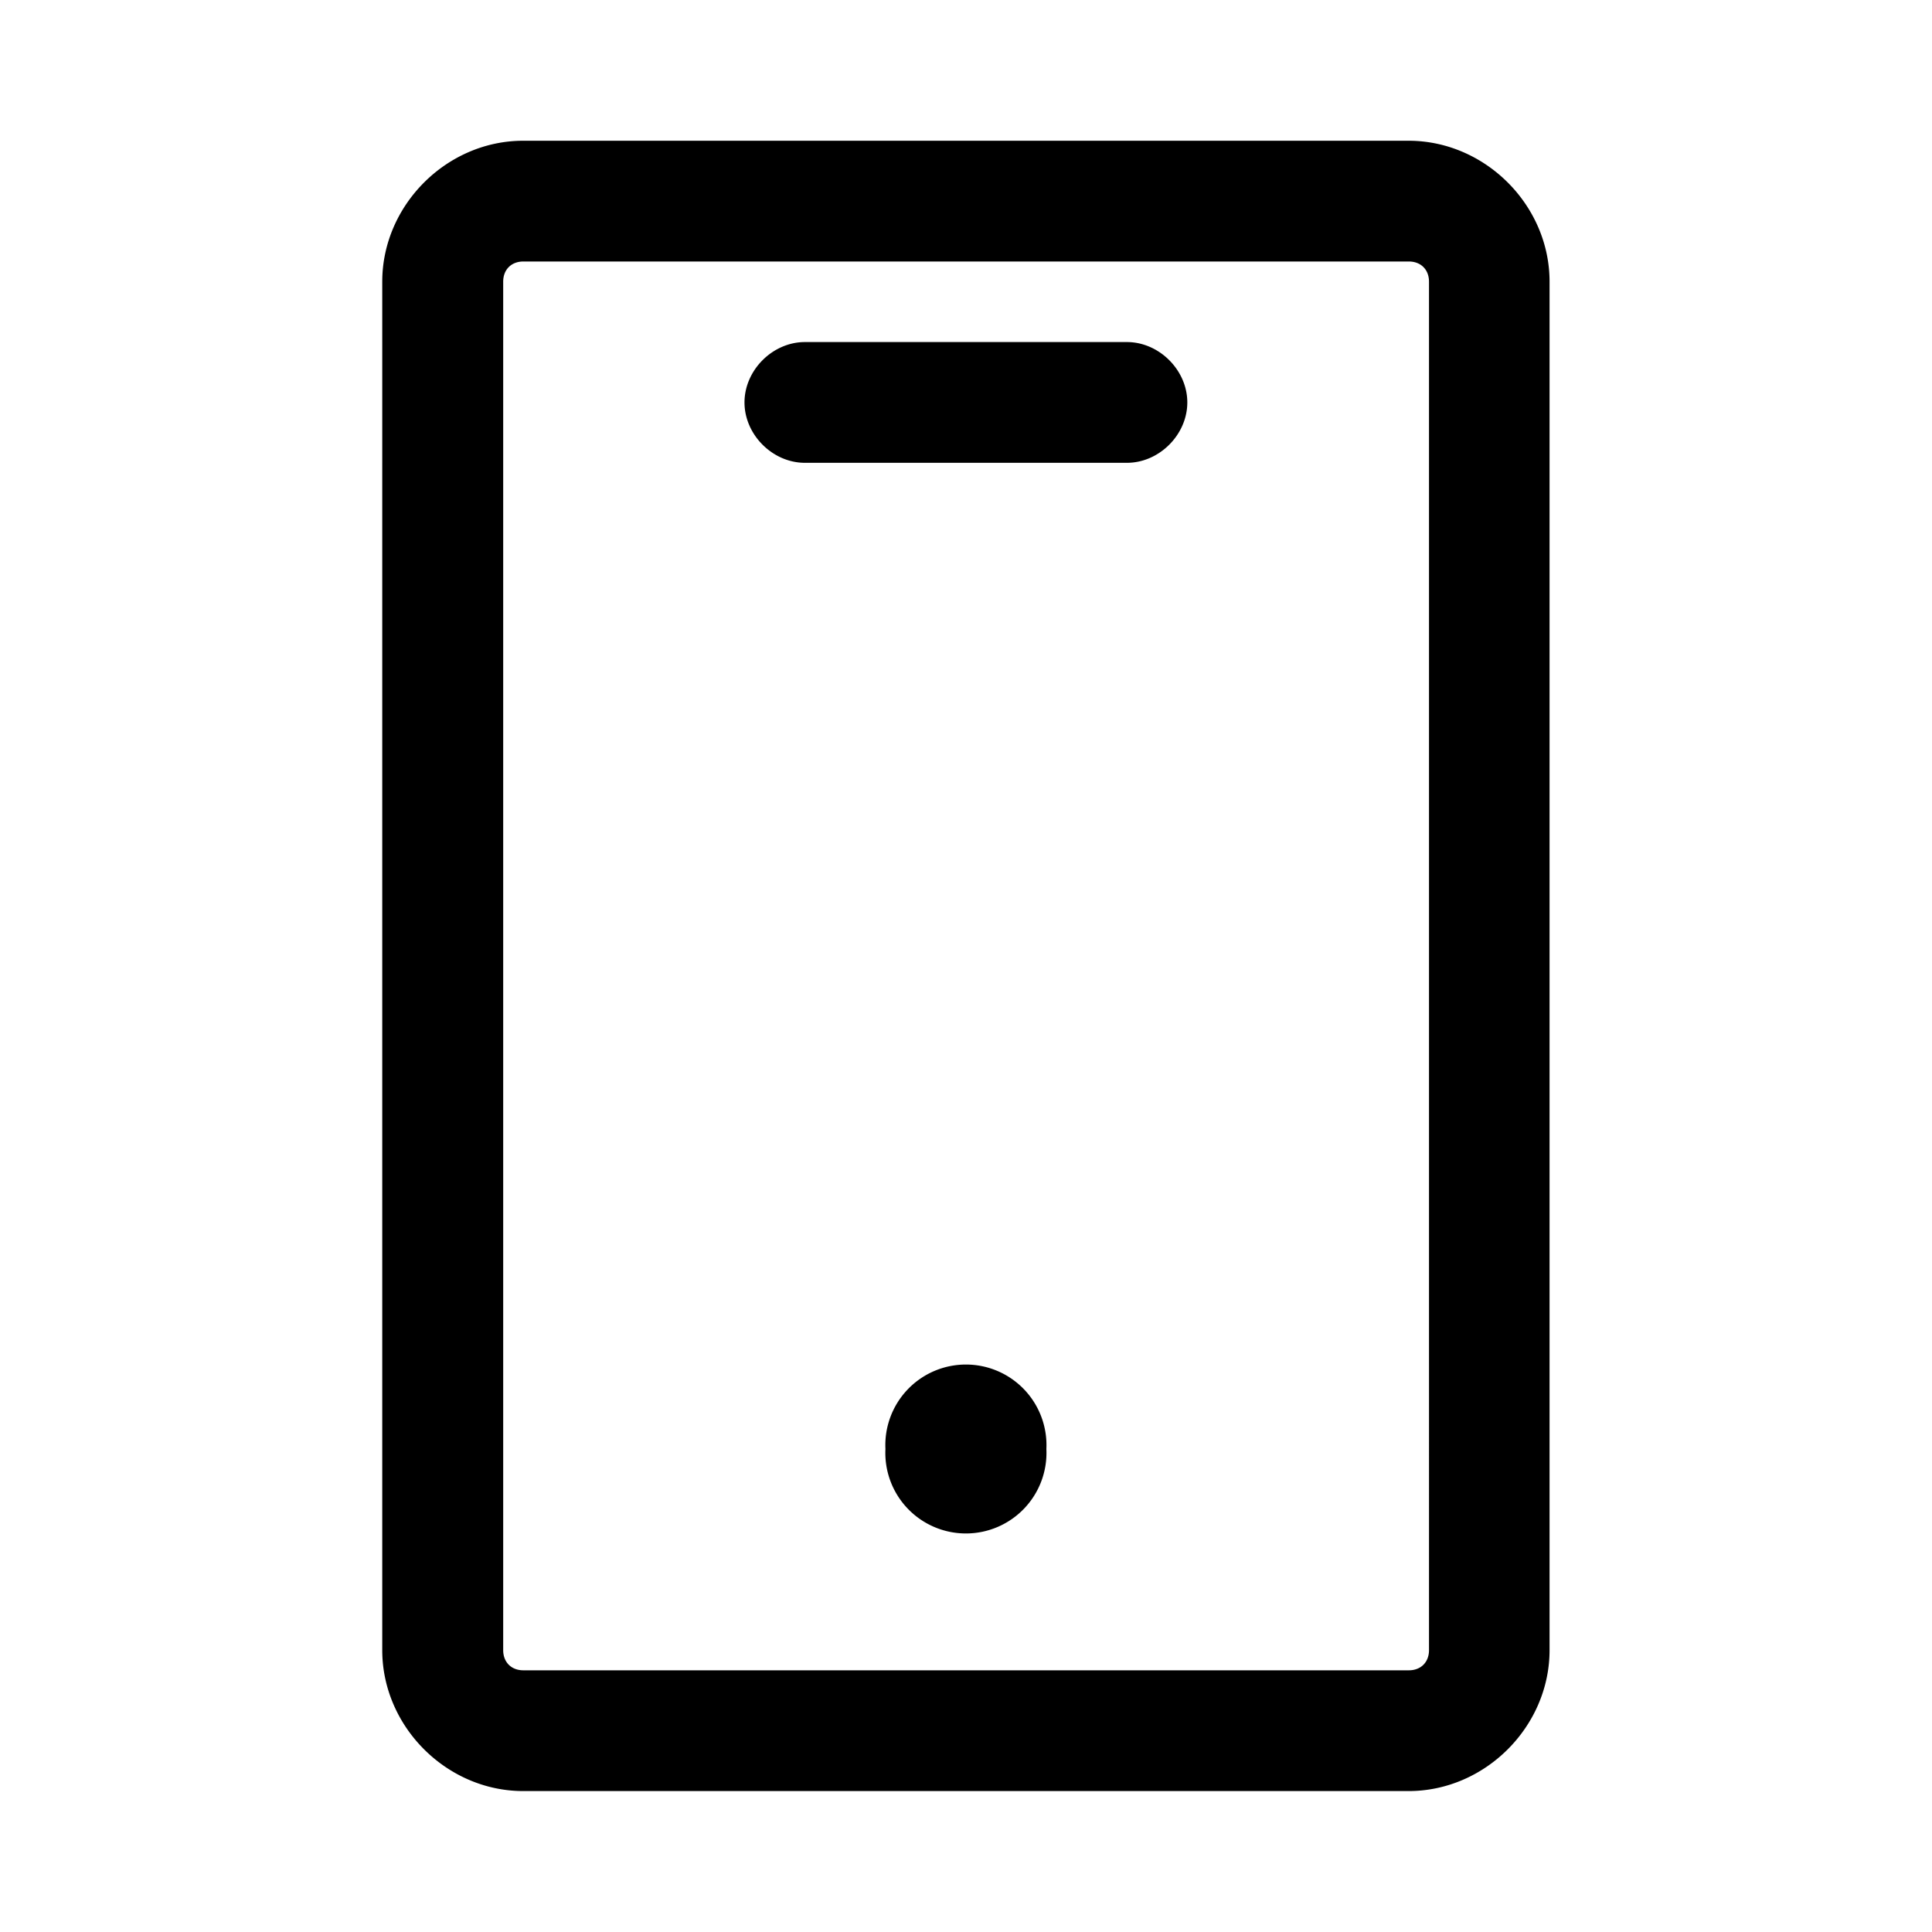 <svg xmlns="http://www.w3.org/2000/svg" viewBox="0 0 1024 1024" version="1.1"><path d="M746.7 949.3H277.3c-40.5 0-74.7-34.1-74.7-74.7V149.3c0-40.5 34.1-74.7 74.7-74.7h469.3c40.5 0 74.7 34.1 74.7 74.7v725.3c0 40.5-34.1 74.7-74.7 74.7z m-469.3-810.7c-6.4 0-10.7 4.3-10.7 10.7v725.3c0 6.4 4.3 10.7 10.7 10.7h469.3c6.4 0 10.7-4.3 10.7-10.7V149.3c0-6.4-4.3-10.7-10.7-10.7H277.3zM512 768m-42.7 0a42.7 42.7 0 1 0 85.3 0 42.7 42.7 0 1 0-85.3 0ZM597.3 245.3h-170.7c-17.1 0-32-14.9-32-32s14.9-32 32-32h170.7c17.1 0 32 14.9 32 32s-14.9 32-32 32z" p-id="1548"></path></svg>
